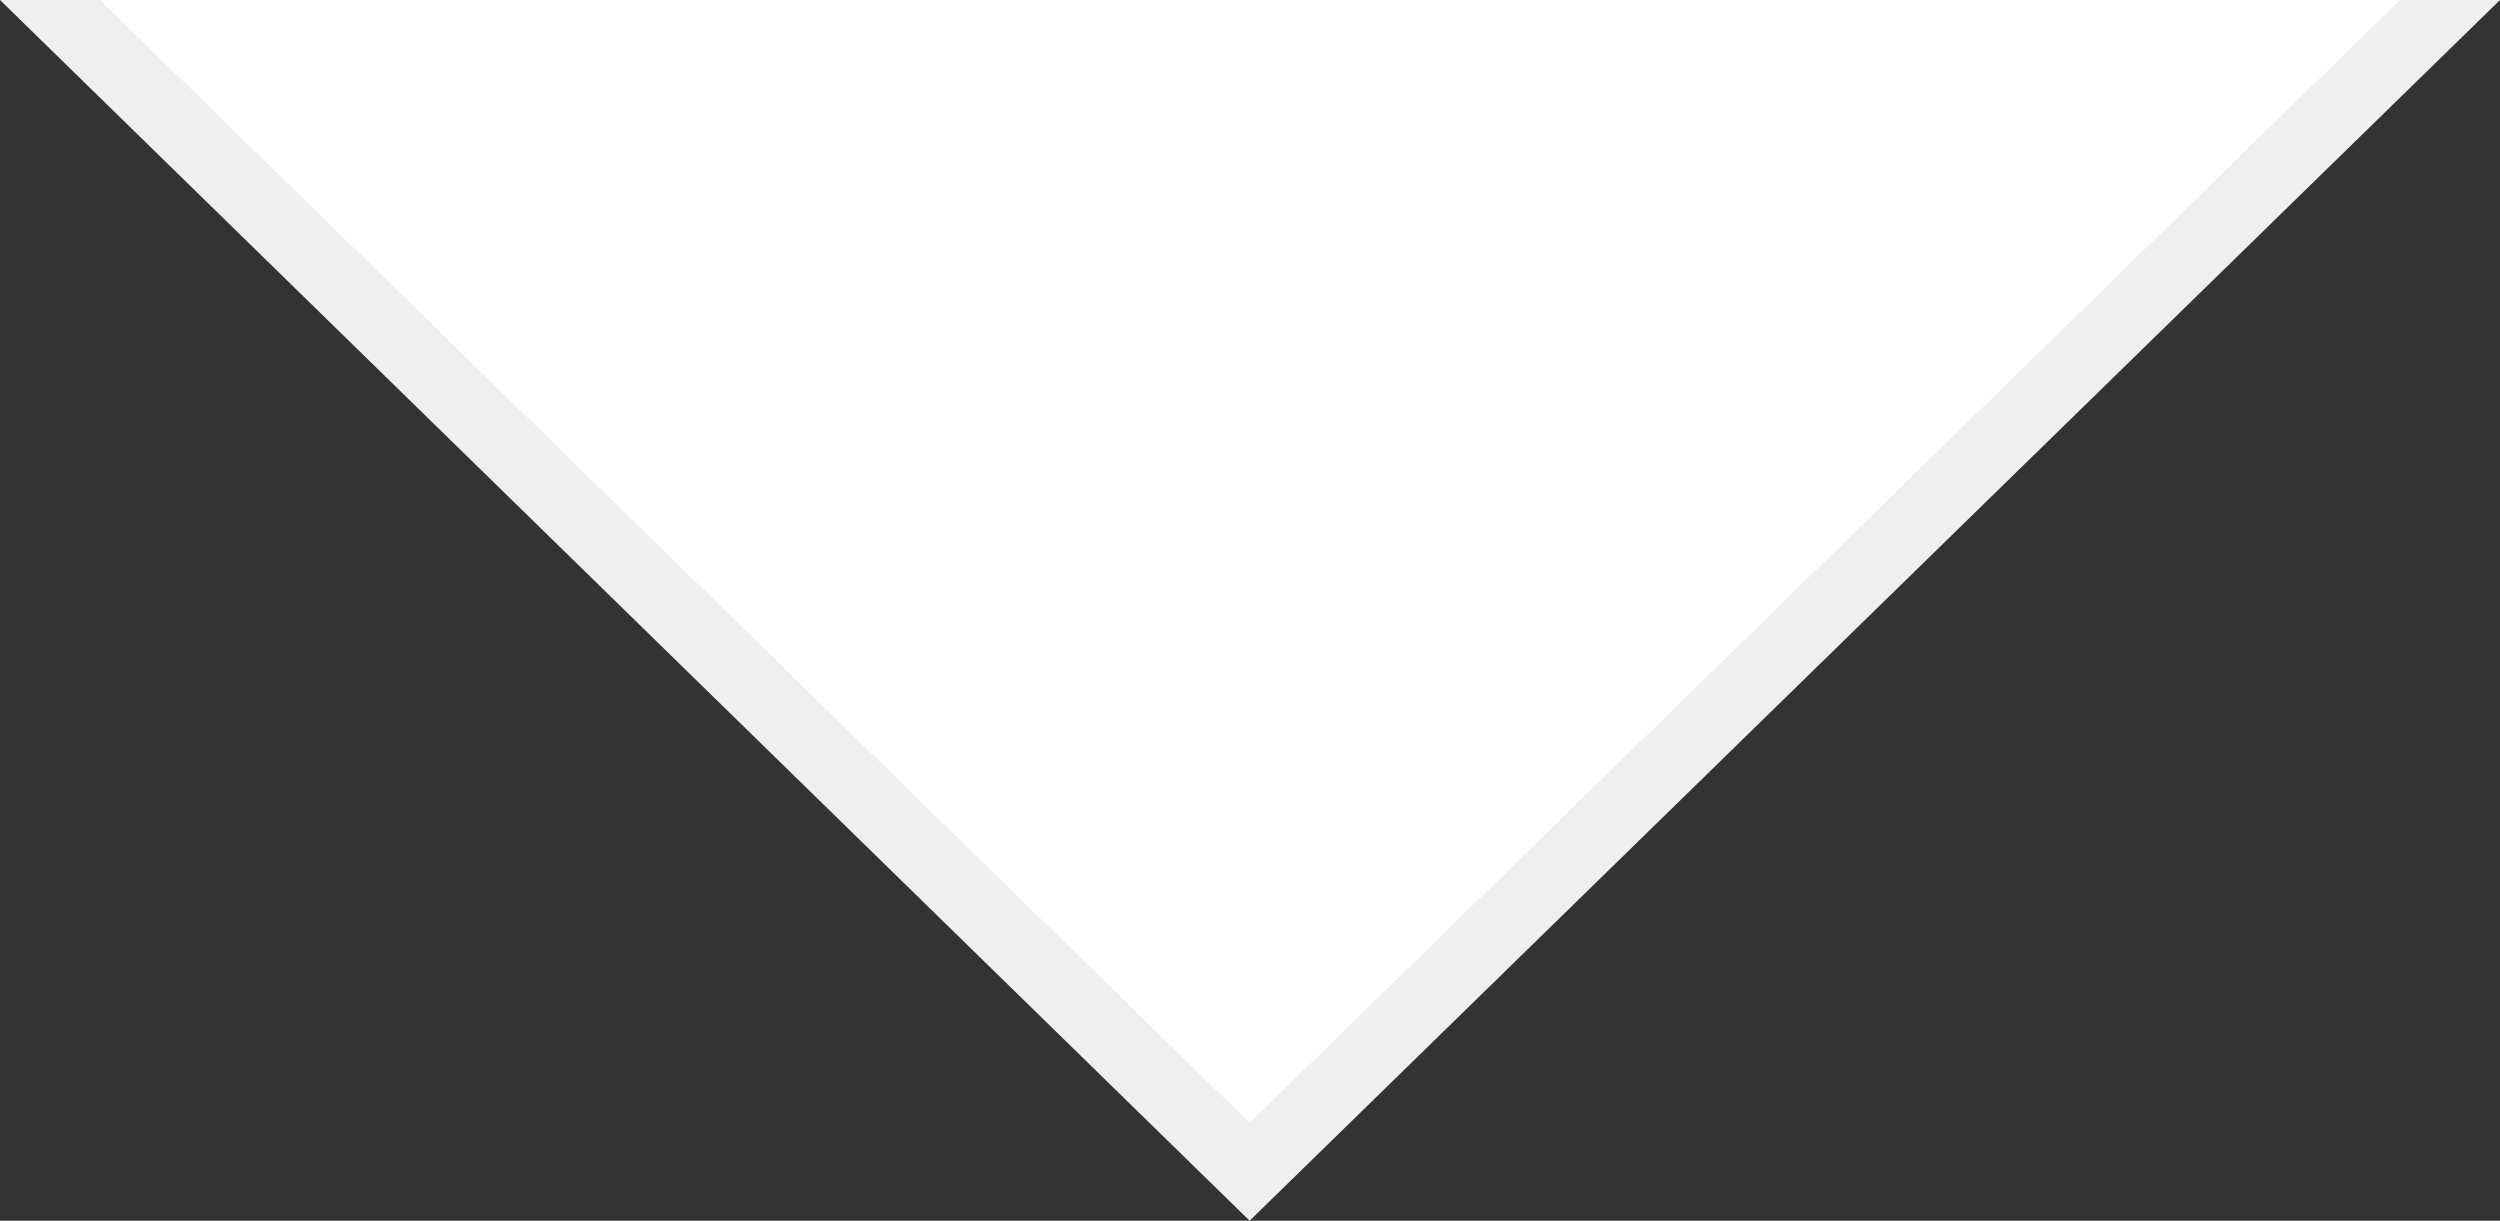 <svg xmlns="http://www.w3.org/2000/svg" viewBox="0 0 33.73 16.47"><rect x="0" y="0" width="33.73" height="16.47" fill="#333333" stroke="none"/><defs><style>.cls-1{fill:#efefef;}.cls-2{fill:#fff;}</style></defs><g id="Layer_2" data-name="Layer 2"><g id="Layer_1-2" data-name="Layer 1"><polygon class="cls-1" points="16.86 16.47 0 0 33.73 0 16.86 16.47"/><polygon class="cls-2" points="16.86 15.15 1.35 0 32.38 0 16.86 15.15"/></g></g></svg>